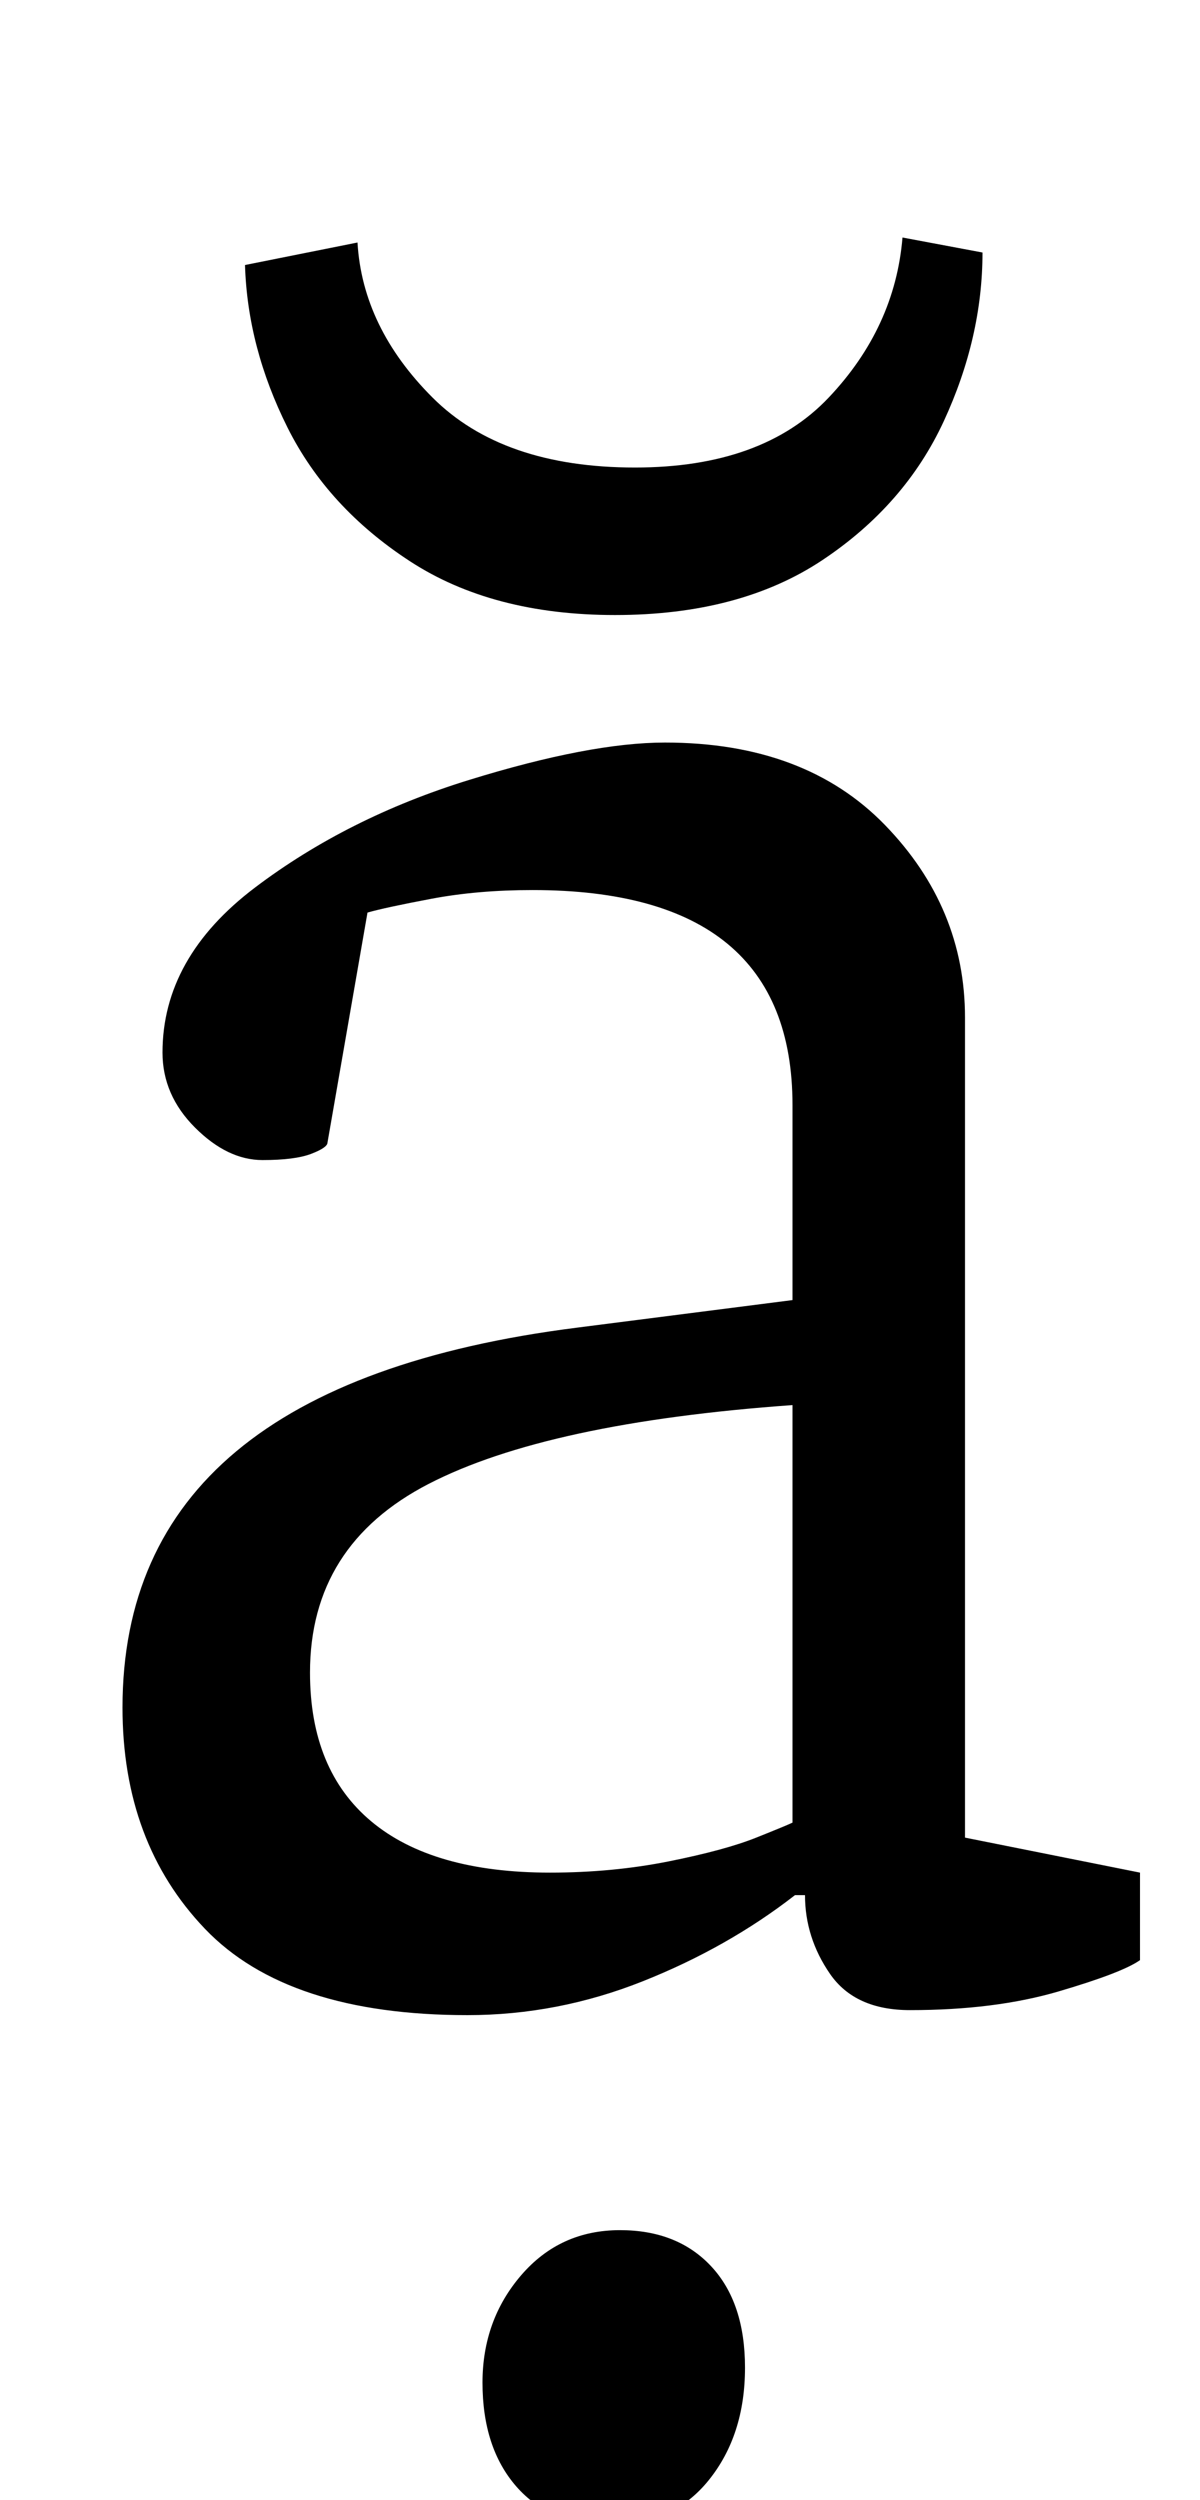 <?xml version="1.0" standalone="no"?>
<!DOCTYPE svg PUBLIC "-//W3C//DTD SVG 1.1//EN" "http://www.w3.org/Graphics/SVG/1.1/DTD/svg11.dtd" >
<svg xmlns="http://www.w3.org/2000/svg" xmlns:xlink="http://www.w3.org/1999/xlink" version="1.1" viewBox="-10 0 480 1000">
  <g transform="matrix(1 0 0 -1 0 800)">
   <path fill="currentColor"
d="M39 0zM72 28.5q-33 34.5 -33 88.5q0 129 182 152l86 11v78q0 86 -104 86q-22 0 -40.5 -3.5t-25.5 -5.5l-16 -92q0 -2 -6.5 -4.5t-19.5 -2.5q-14 0 -27 13t-13 30q0 38 37 66t85.5 43t78.5 15q56 0 88 -33t32 -77v-328l70 -14v-35q-7 -5 -32.5 -12.5t-59.5 -7.5
q-22 0 -32 14.5t-10 31.5h-4q-27 -21 -61 -34.5t-70 -13.5q-72 0 -105 34.5zM257.5 55.5q22.5 4.5 35 9.5t14.5 6v167q-98 -7 -145.5 -31.5t-47.5 -75.5q0 -39 24.5 -59.5t71.5 -20.5q25 0 47.5 4.5zM288 -92zM288 -210zM196.5 -194.5q-13.5 15.5 -13.5 41.5q0 25 15.5 43
t39.5 18q23 0 36.5 -14.5t13.5 -40.5q0 -27 -14.5 -45t-39.5 -18q-24 0 -37.5 15.5zM383 554zM154 575.5q-33 21.5 -49 53.5t-17 65l45 9q2 -34 30 -62t81 -28q51 0 77.5 28t29.5 64l32 -6q0 -34 -15.5 -67.5t-48.5 -55.5t-83 -22q-49 0 -82 21.5z" />
  </g>

</svg>
